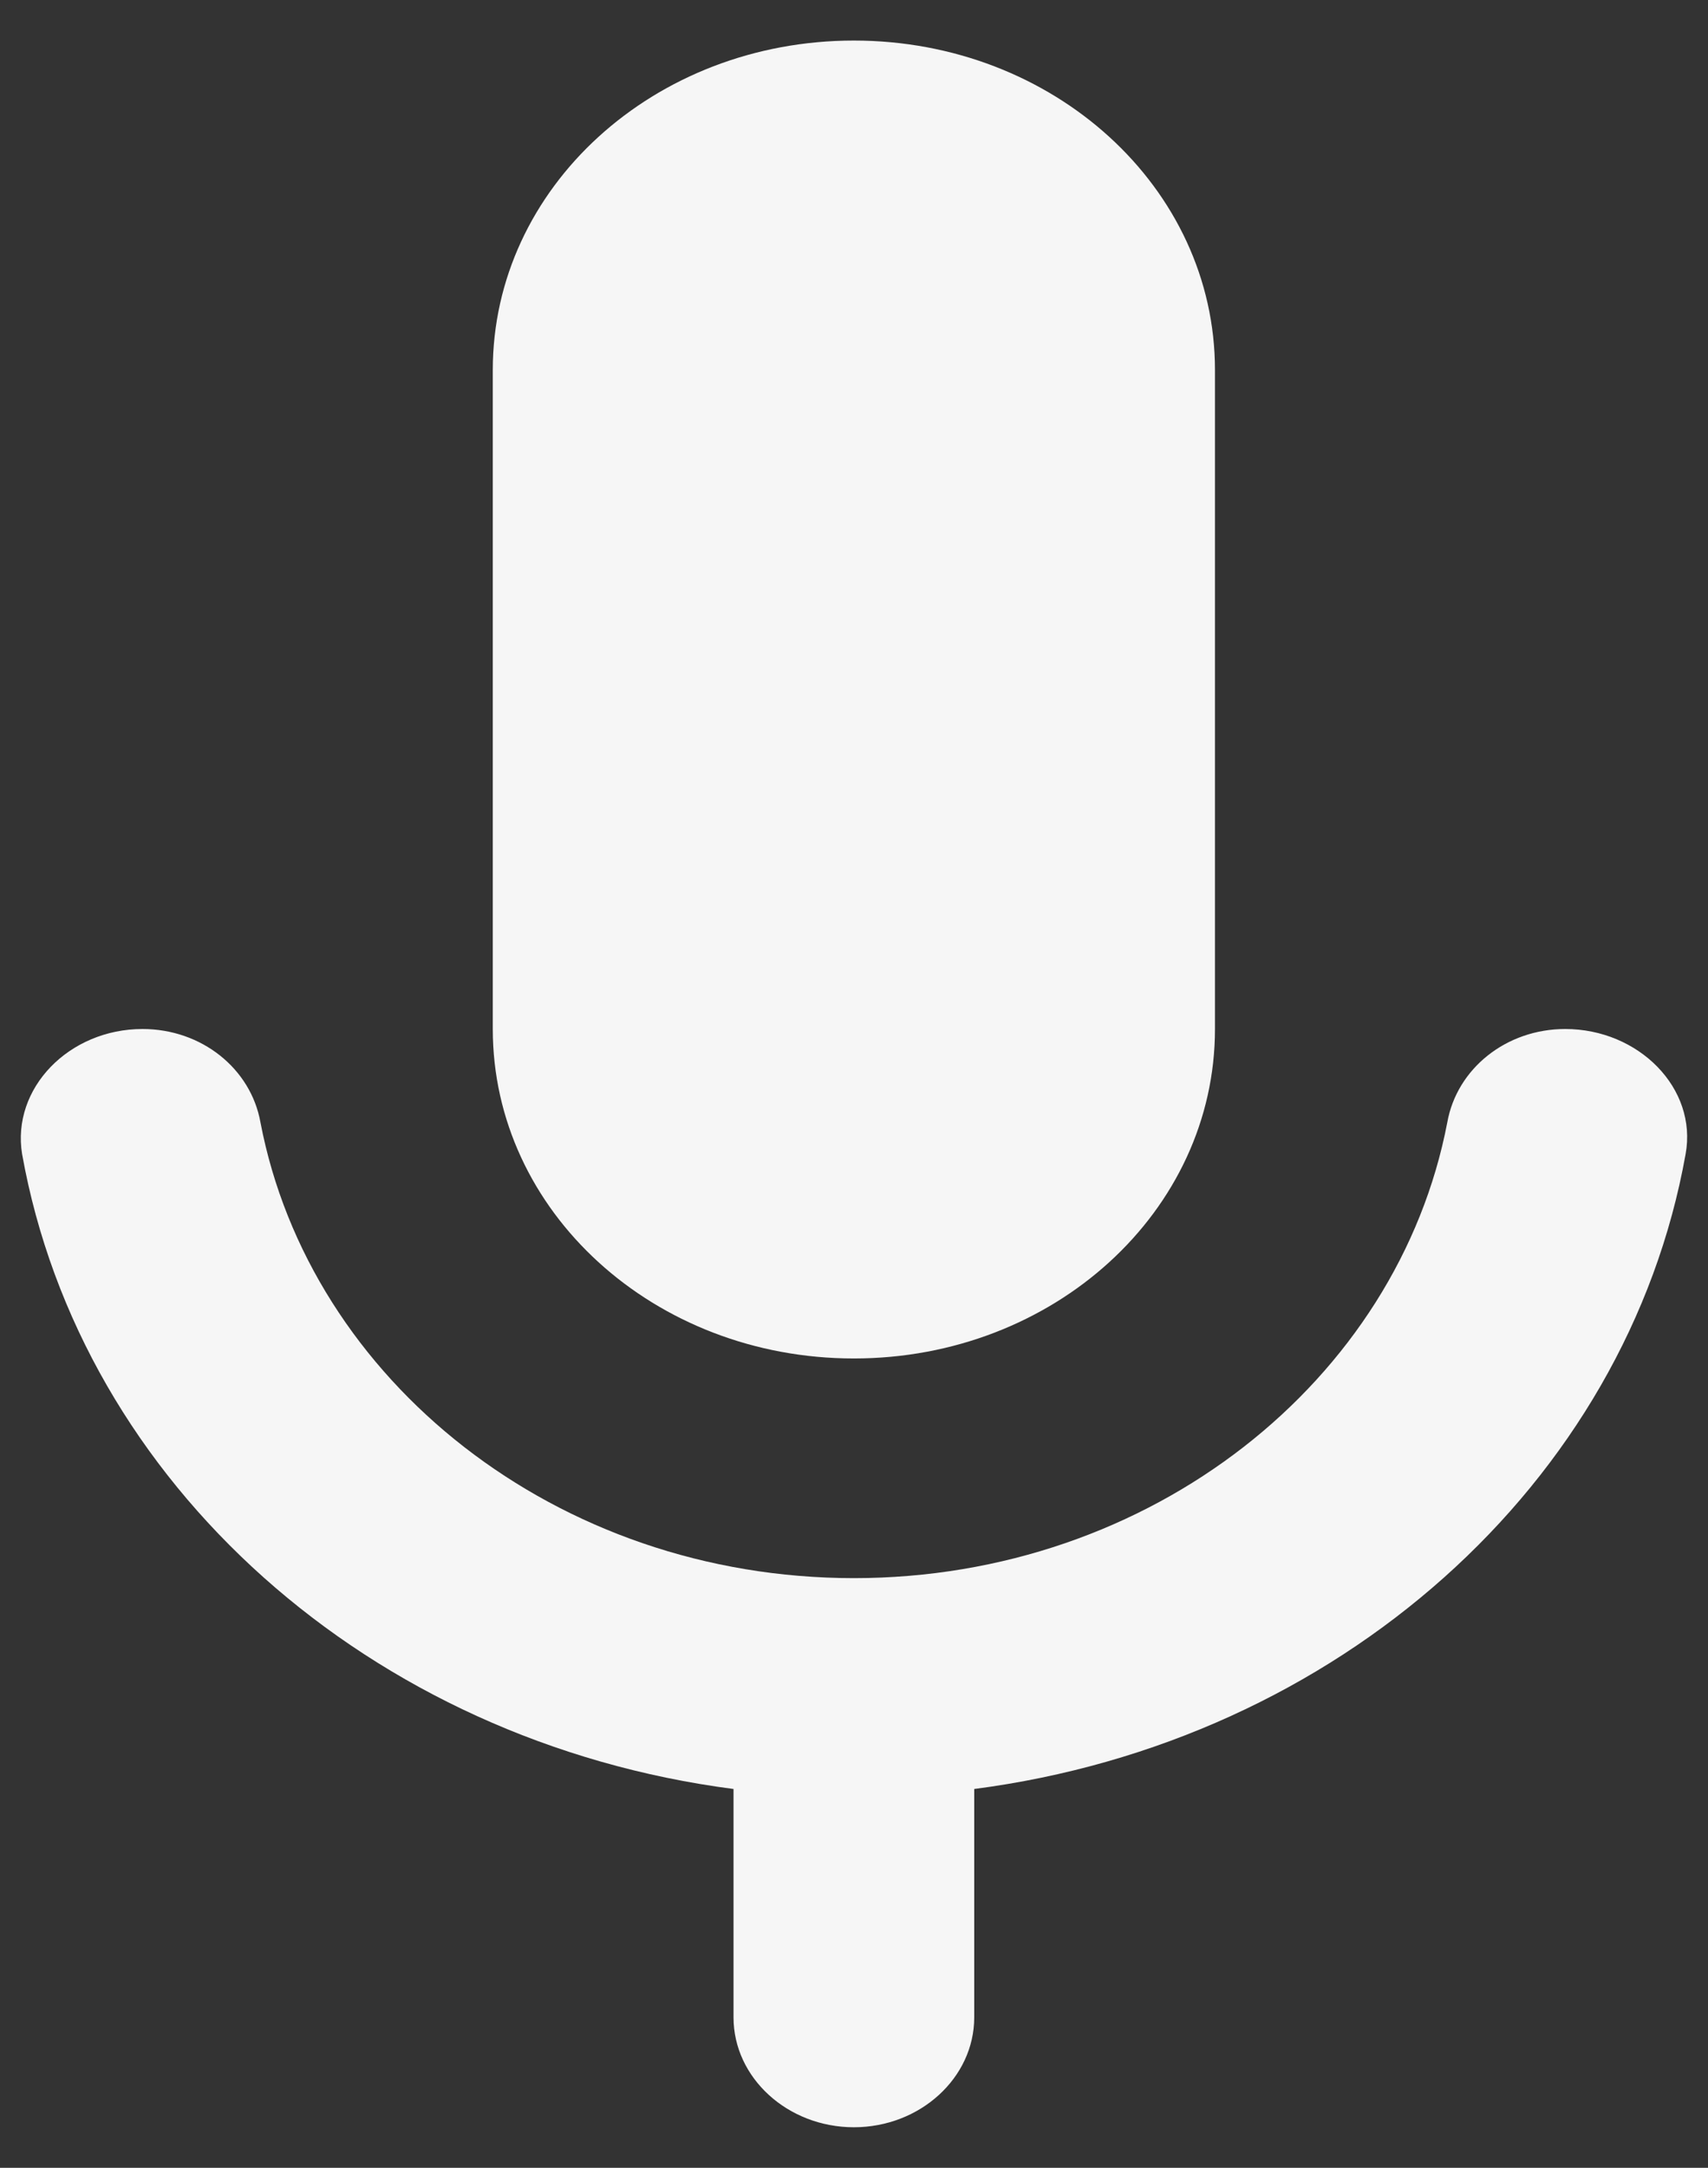 <svg width="41" height="52" viewBox="0 0 41 52" fill="none" xmlns="http://www.w3.org/2000/svg">
<rect x="0" y="0" width="41" height="52" fill="#333333" stroke="none"/>
<path d="M20.497 32.586C25.293 32.586 29.165 29.056 29.165 24.683V8.876C29.165 4.503 25.293 0.973 20.497 0.973C15.701 0.973 11.829 4.503 11.829 8.876V24.683C11.829 29.056 15.701 32.586 20.497 32.586ZM37.573 24.683C36.157 24.683 34.973 25.631 34.742 26.922C33.557 33.113 27.634 37.855 20.497 37.855C13.36 37.855 7.437 33.113 6.252 26.922C6.021 25.631 4.837 24.683 3.421 24.683C1.658 24.683 0.271 26.105 0.531 27.686C1.947 35.589 8.882 41.78 17.608 42.913V48.392C17.608 49.841 18.908 51.027 20.497 51.027C22.086 51.027 23.386 49.841 23.386 48.392V42.913C32.112 41.78 39.047 35.589 40.462 27.686C40.751 26.105 39.336 24.683 37.573 24.683Z" fill="#F6F6F6"/>
</svg>
